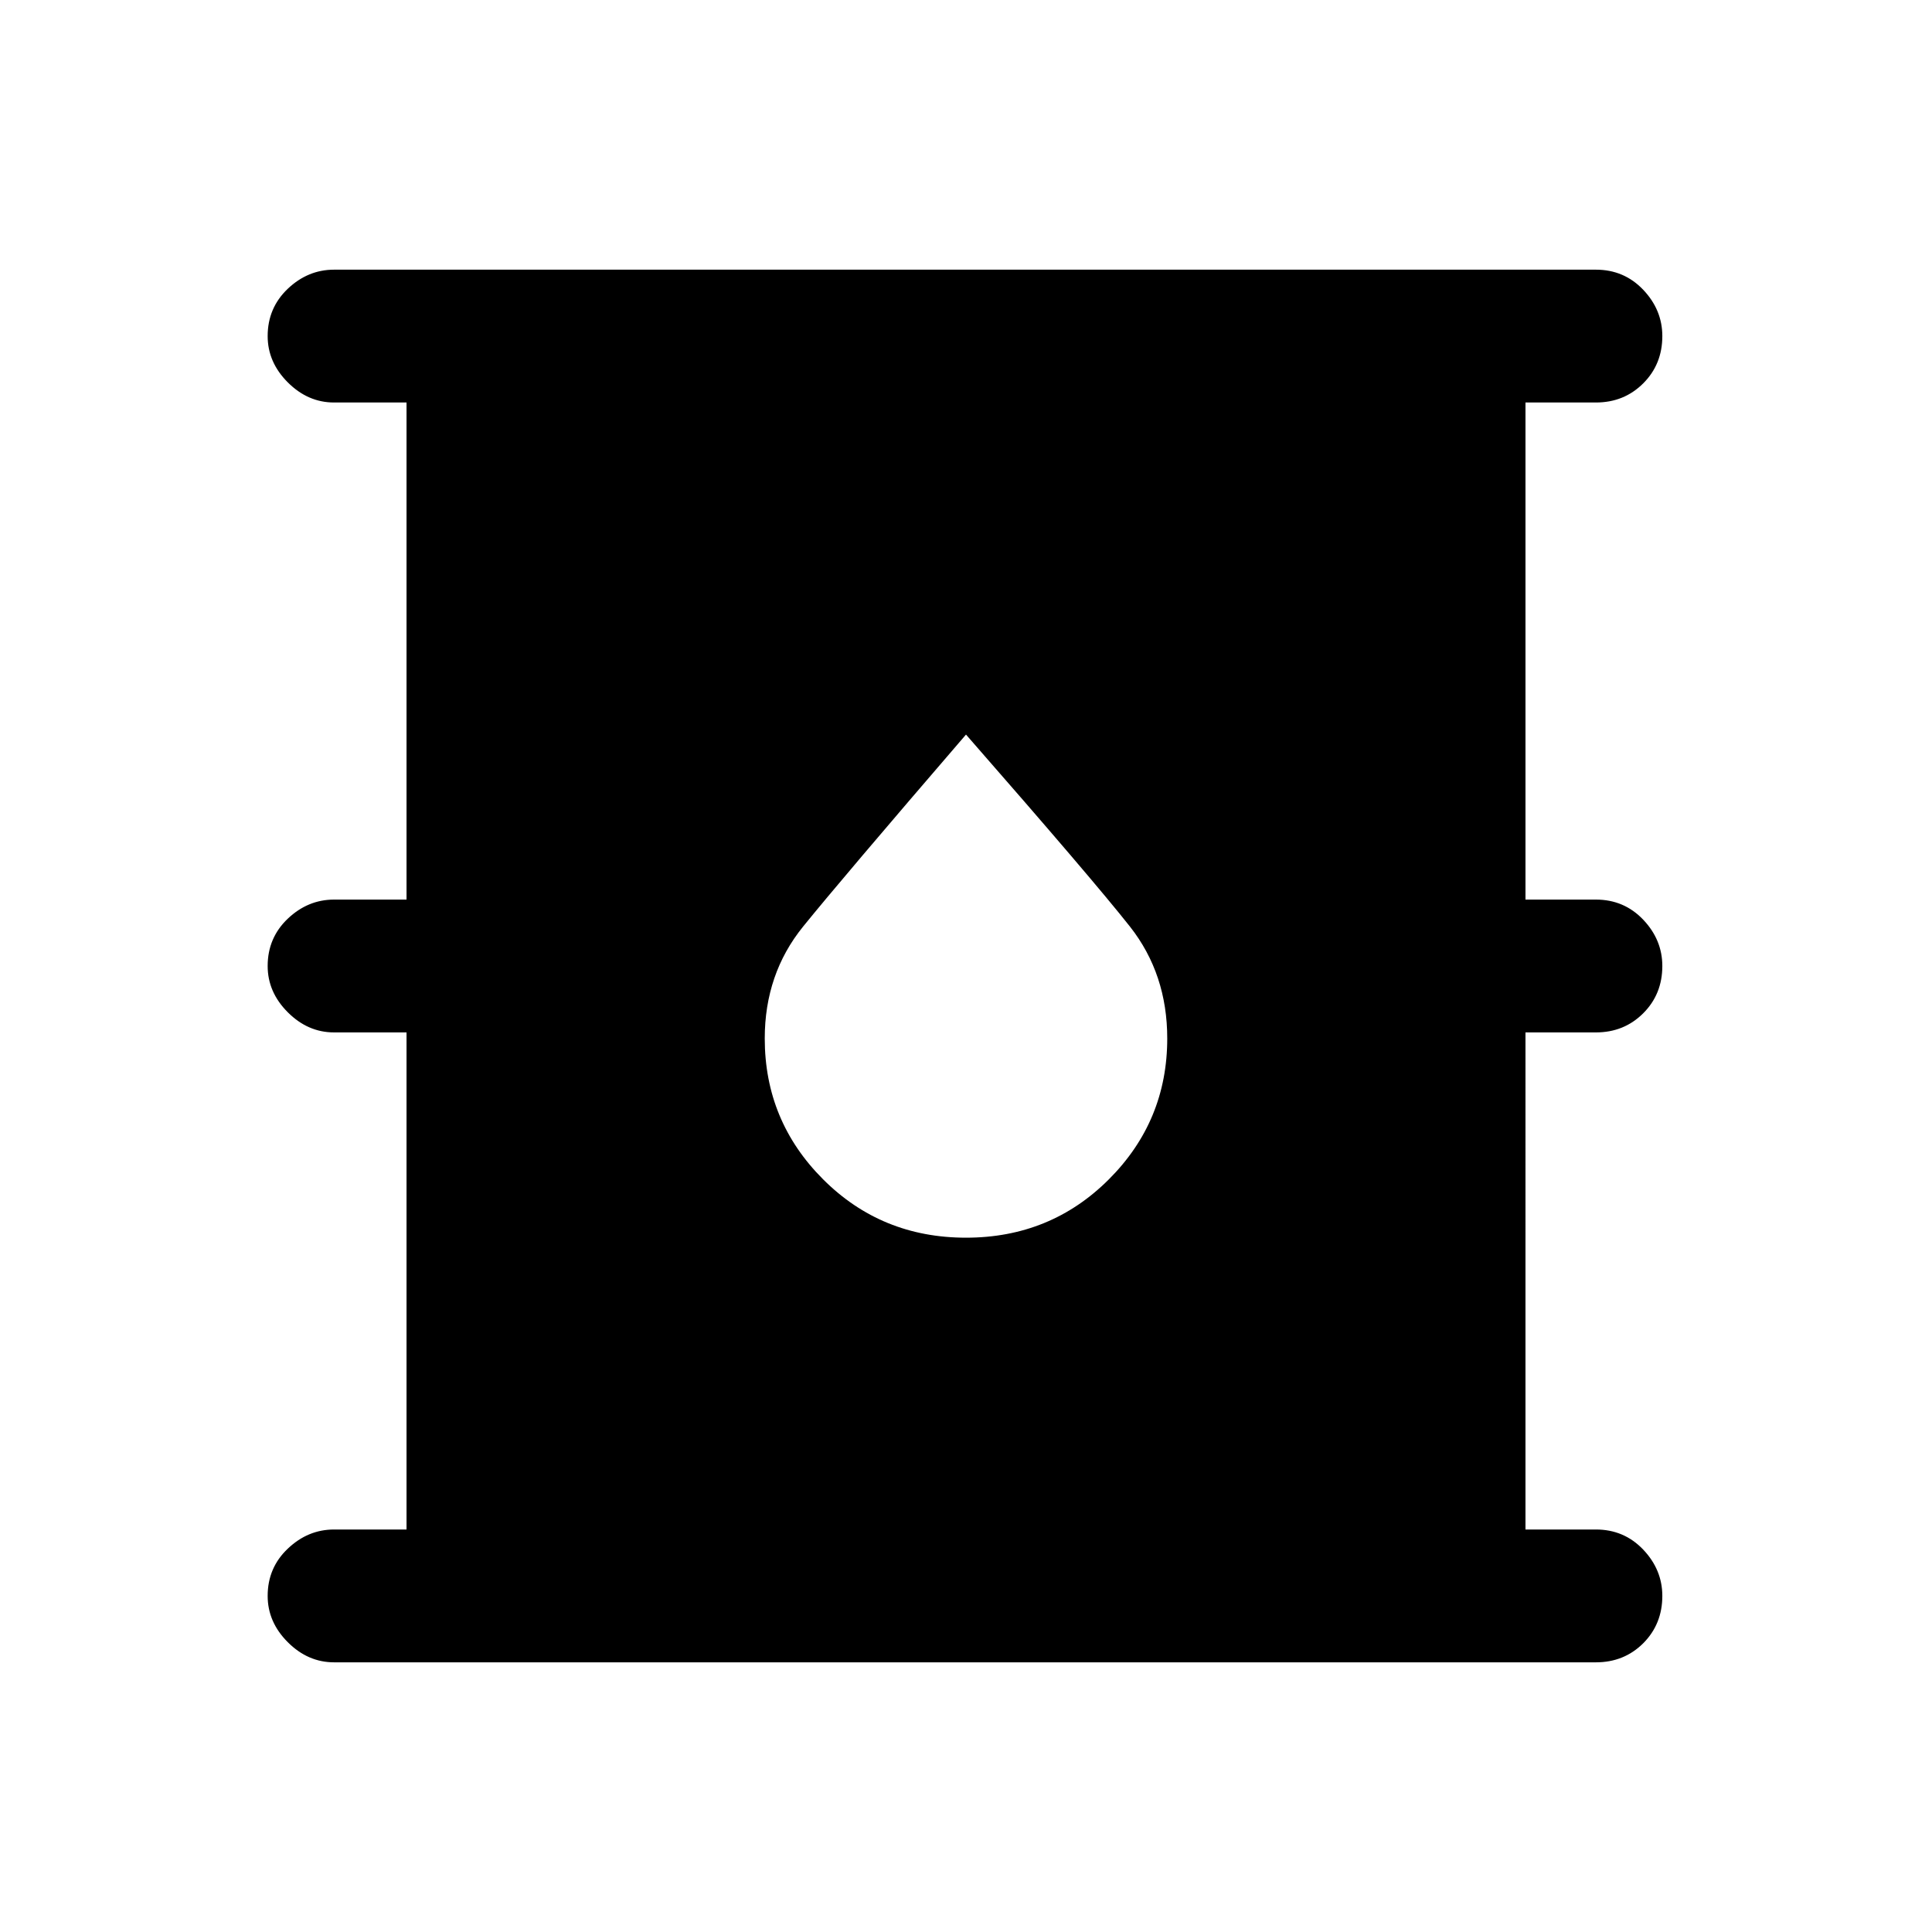 <svg xmlns="http://www.w3.org/2000/svg" height="24" width="24"><path d="M4.15 20.65q-.325 0-.575-.25-.25-.25-.25-.575 0-.35.25-.587.25-.238.575-.238h.9v-6.175h-.9q-.325 0-.575-.25-.25-.25-.25-.575 0-.35.25-.588.25-.237.575-.237h.9V5h-.9q-.325 0-.575-.25-.25-.25-.25-.575 0-.35.25-.588.25-.237.575-.237h15.675q.35 0 .588.25.237.25.237.575 0 .35-.237.587-.238.238-.588.238h-.875v6.175h.875q.35 0 .588.25.237.25.237.575 0 .35-.237.587-.238.238-.588.238h-.875V19h.875q.35 0 .588.25.237.25.237.575 0 .35-.237.588-.238.237-.588.237ZM12 15.375q1.05 0 1.775-.725.725-.725.725-1.75 0-.8-.462-1.388-.463-.587-2.038-2.387-1.55 1.8-2.025 2.387Q9.5 12.1 9.5 12.9q0 1.025.725 1.75.725.725 1.775.725Z"/></svg>